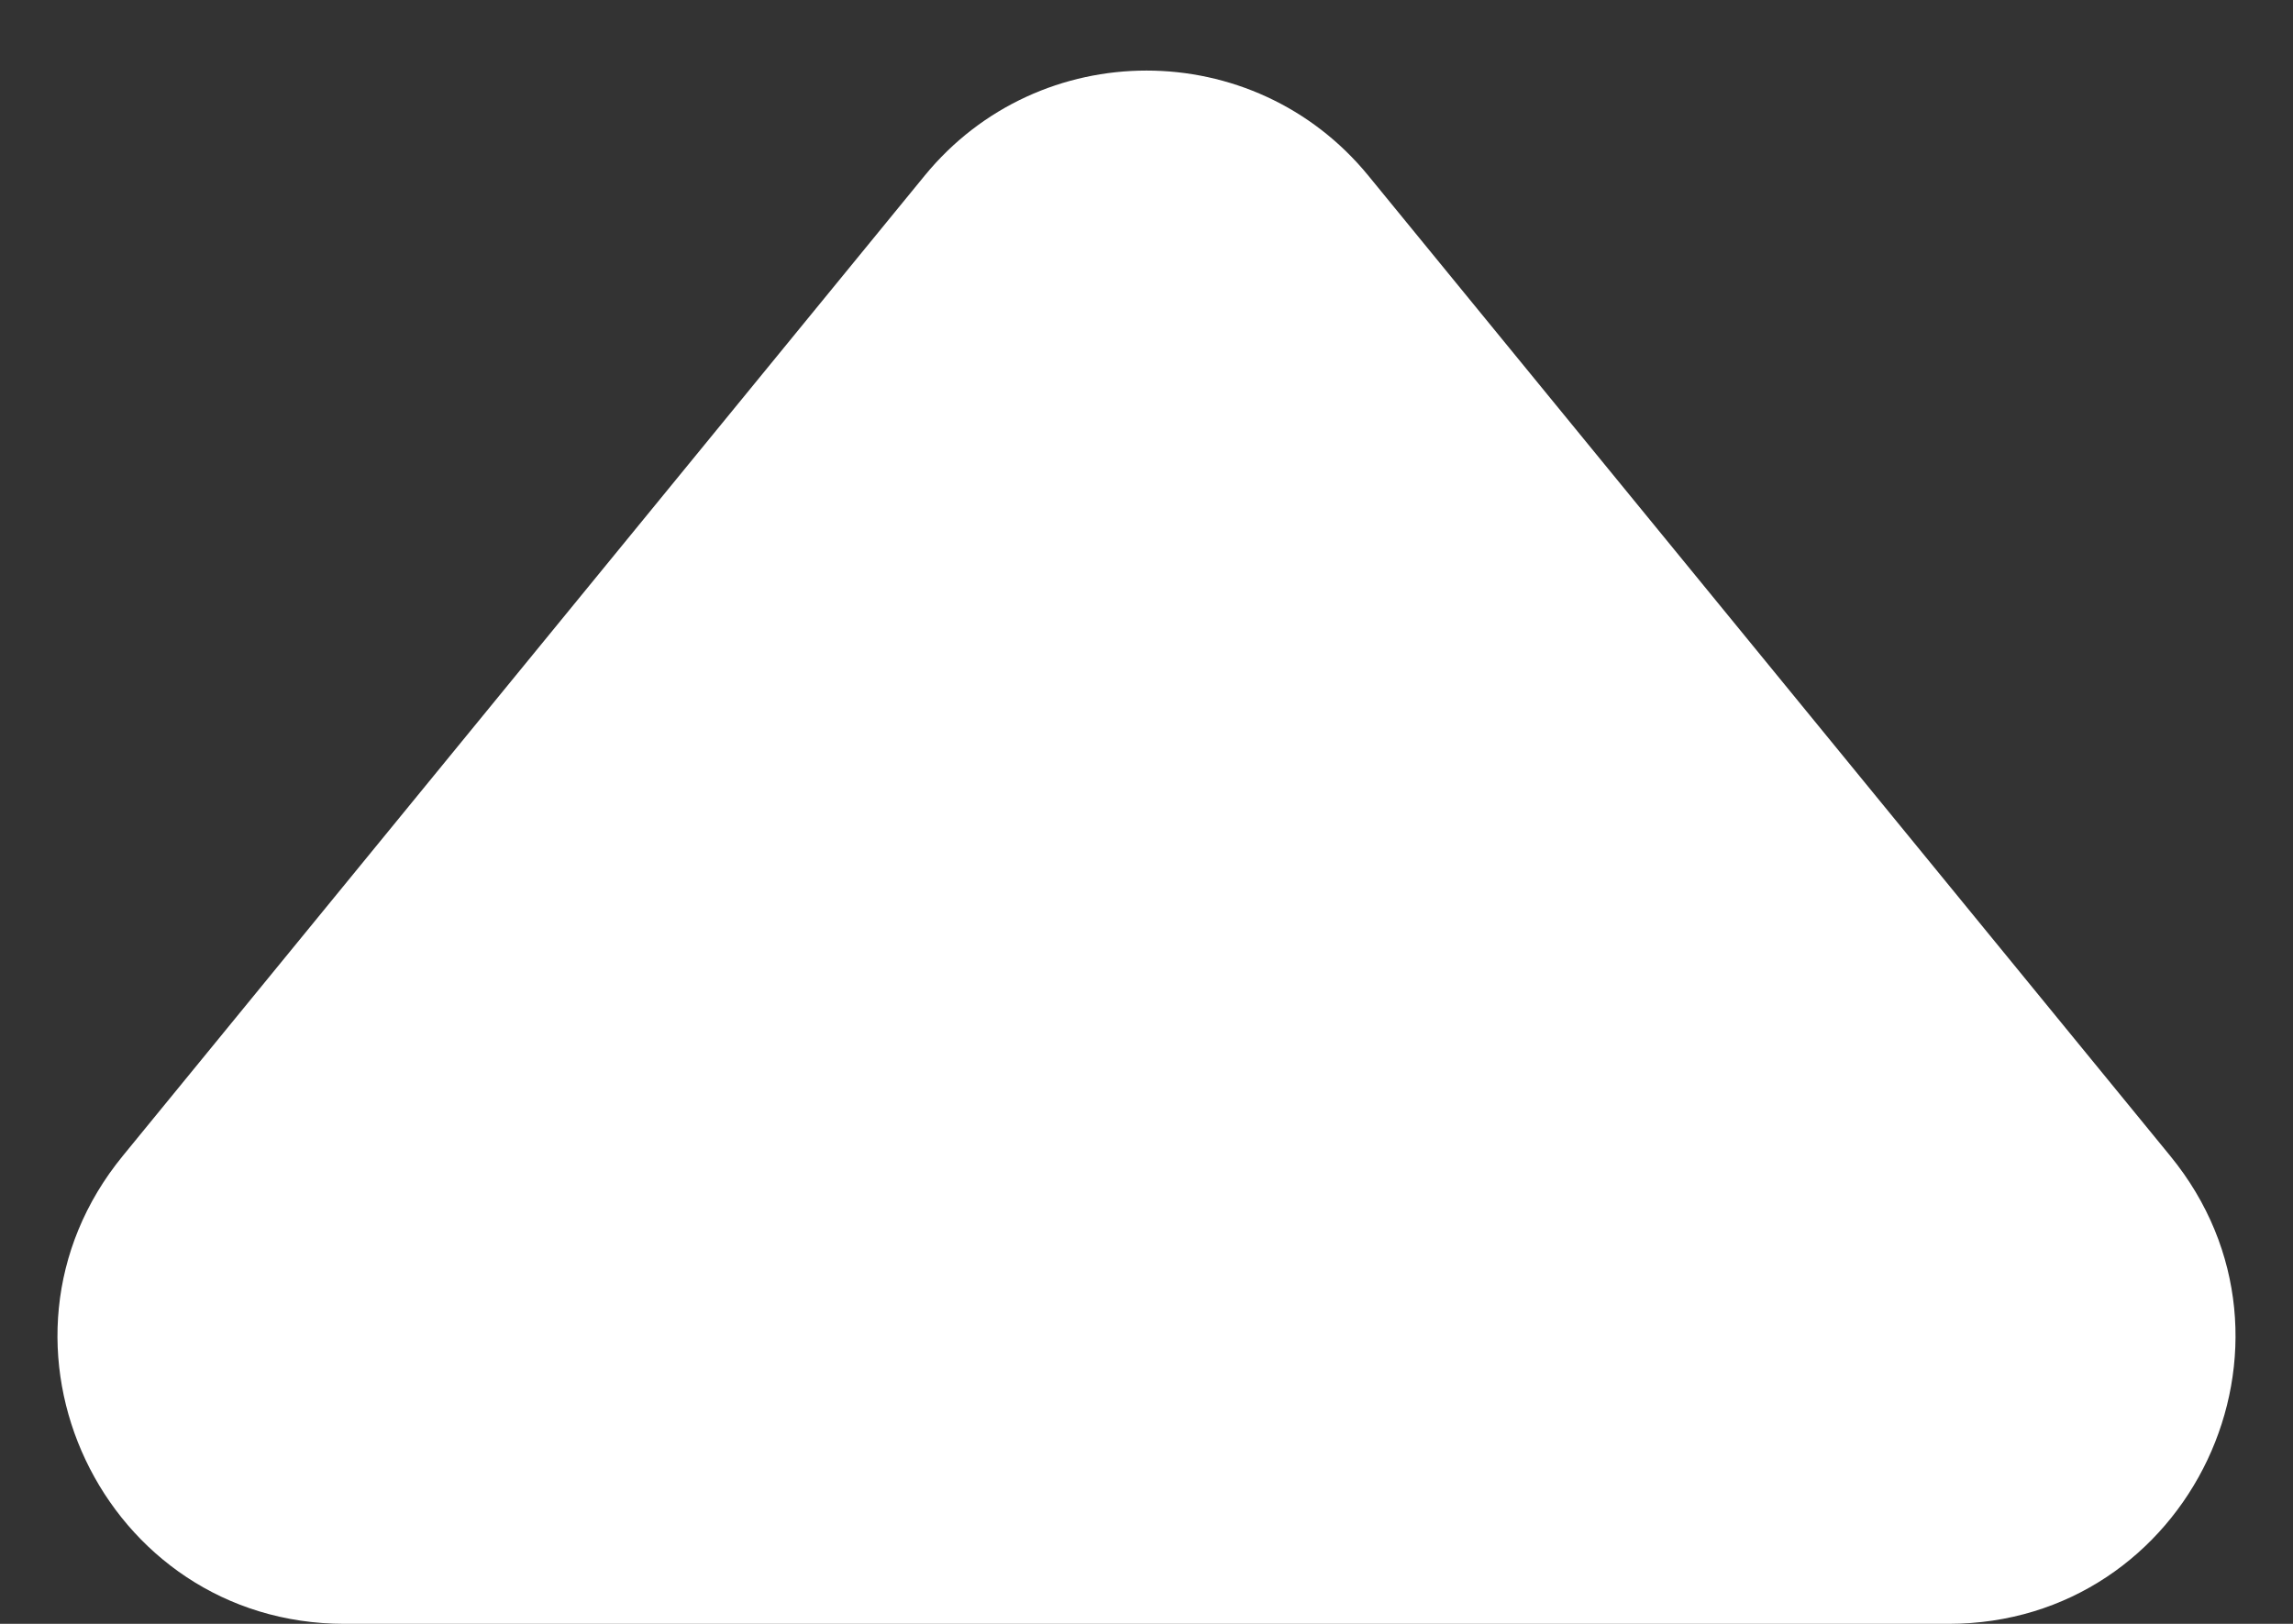 <svg width="24" height="17" viewBox="0 0 24 17" fill="none" xmlns="http://www.w3.org/2000/svg">
<rect x="0" y="0" width="24" height="17" fill="#333333" stroke="none"/>
<path d="M9.678 1.839C10.878 0.372 13.122 0.372 14.322 1.839L22.715 12.101C24.317 14.059 22.924 17 20.393 17H3.607C1.076 17 -0.317 14.059 1.285 12.101L9.678 1.839Z" fill="white"/>
</svg>
